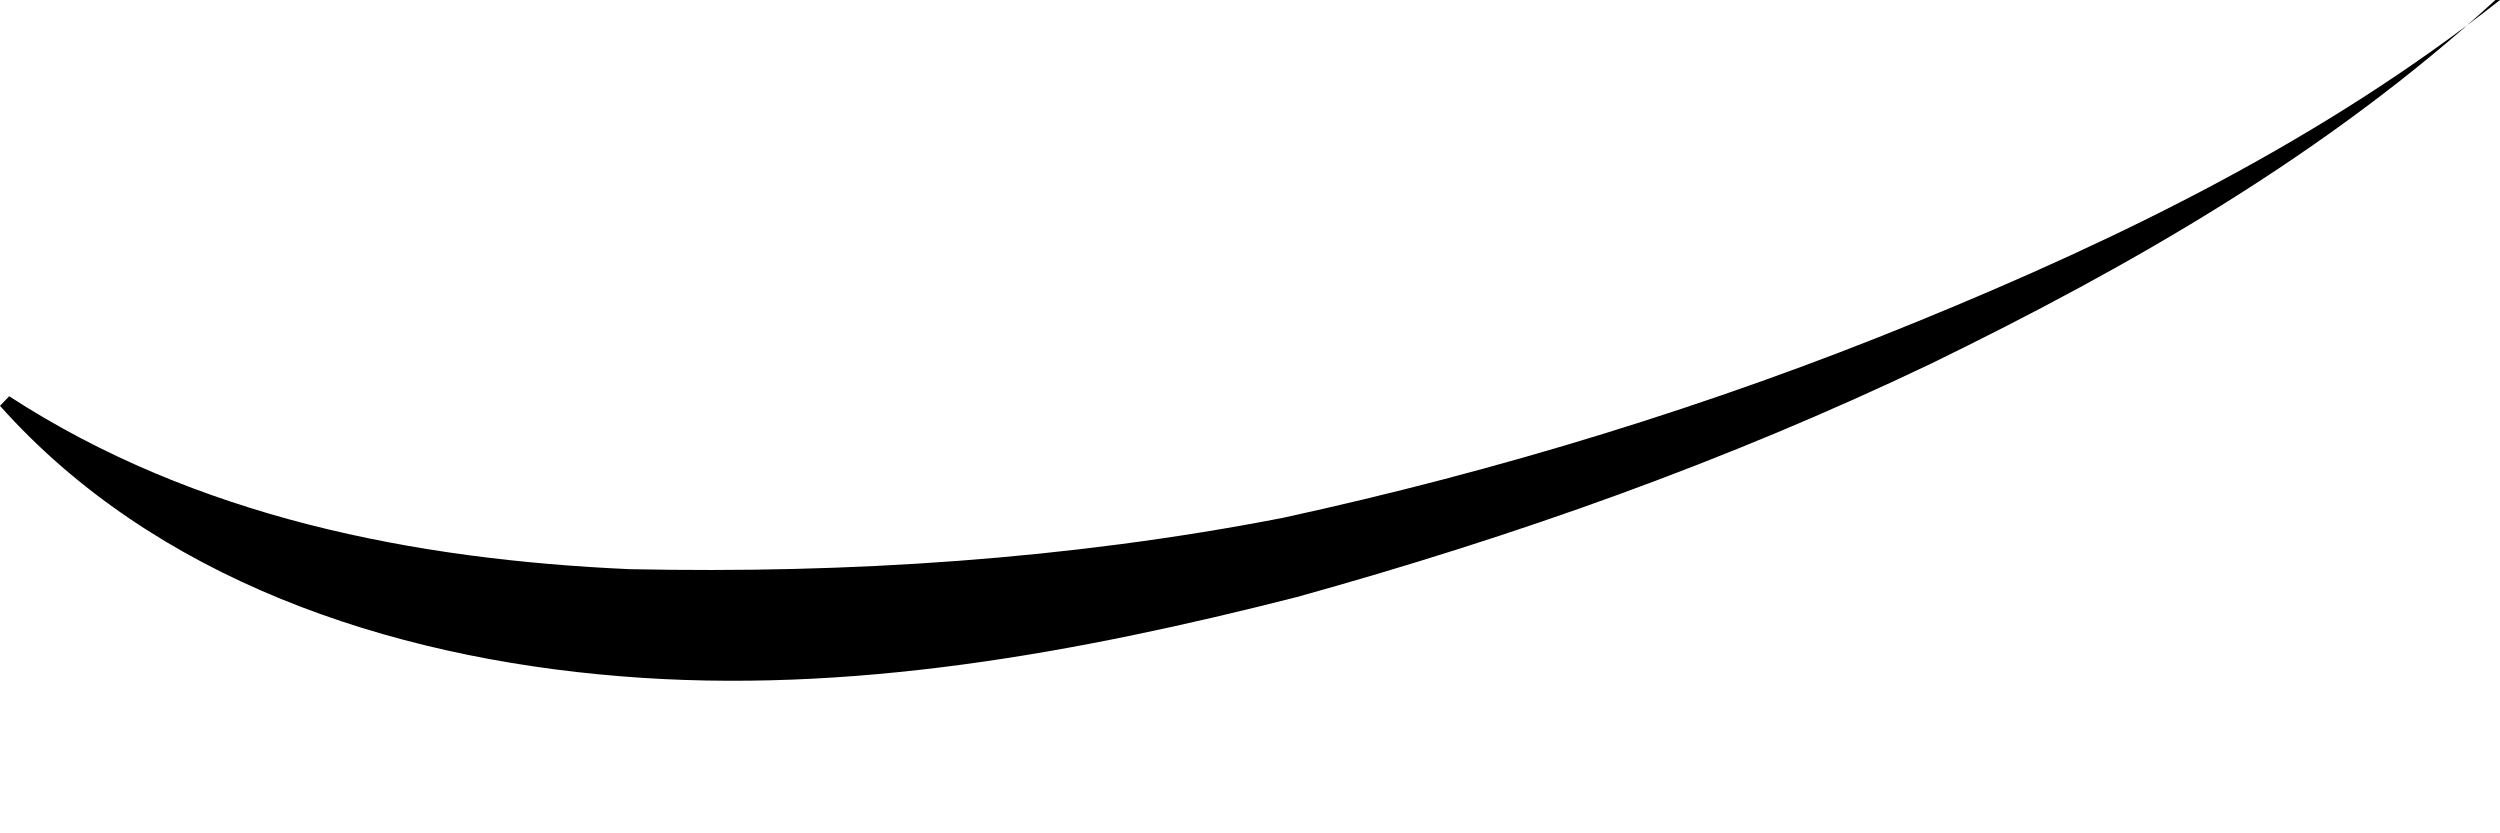 <svg width="6" height="2" viewBox="0 0 6 2" fill="none" xmlns="http://www.w3.org/2000/svg">
<path d="M5.989 0C5.586 0.369 5.116 0.638 4.634 0.873C4.142 1.108 3.638 1.287 3.112 1.433C2.586 1.567 2.037 1.668 1.489 1.623C0.929 1.578 0.369 1.388 0 0.974L0.022 0.951C0.47 1.242 0.996 1.343 1.511 1.366C2.037 1.377 2.563 1.343 3.078 1.243C3.593 1.131 4.108 0.974 4.601 0.772C5.093 0.571 5.574 0.336 6 0H5.989Z" fill="black"/>
</svg>
